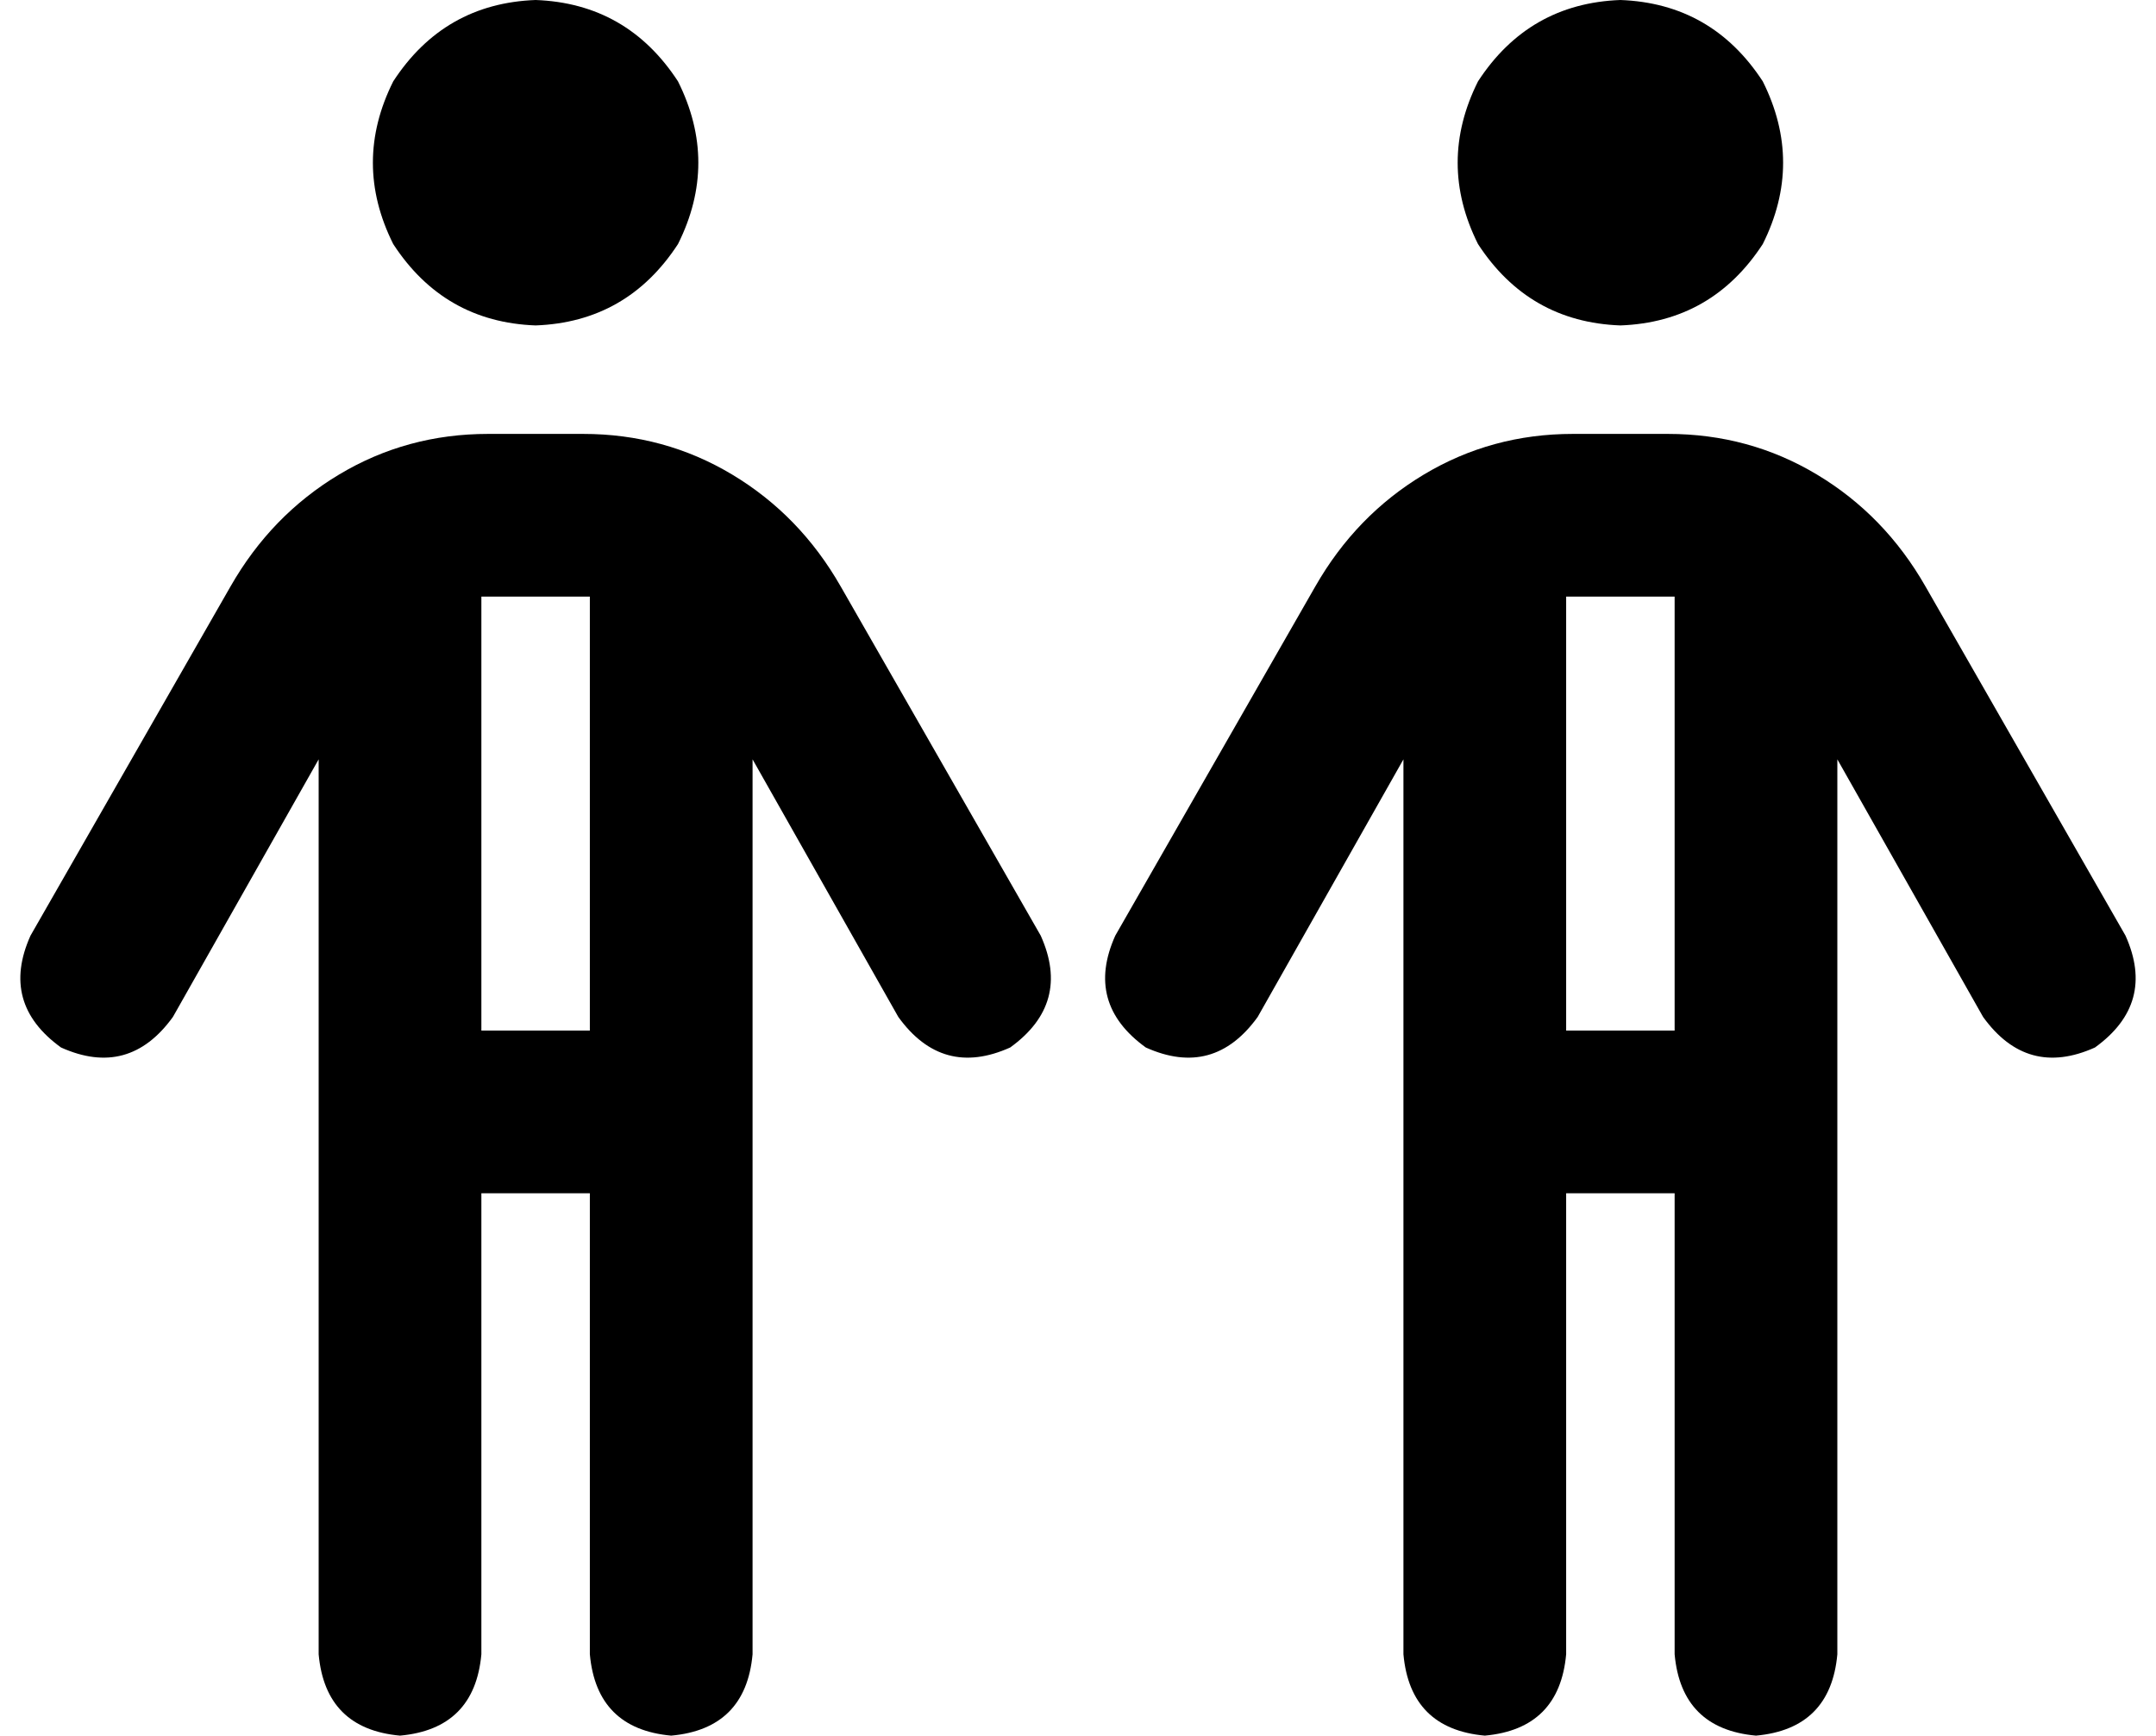 <svg viewBox="0 0 636 512">
  <path
    d="M 158 96 Q 185 95 200 72 Q 212 48 200 24 Q 185 1 158 0 Q 131 1 116 24 Q 104 48 116 72 Q 131 95 158 96 L 158 96 Z M 144 176 L 172 176 Q 173 176 174 176 L 174 304 L 142 304 L 142 176 Q 143 176 143 176 Q 144 176 144 176 L 144 176 Z M 142 488 L 142 352 L 174 352 L 174 488 Q 176 510 198 512 Q 220 510 222 488 L 222 224 L 265 300 Q 278 318 298 309 Q 316 296 307 276 L 248 173 Q 236 152 216 140 Q 196 128 172 128 L 144 128 Q 120 128 100 140 Q 80 152 68 173 L 9 276 Q 0 296 18 309 Q 38 318 51 300 L 94 224 L 94 488 Q 96 510 118 512 Q 140 510 142 488 L 142 488 Z M 478 96 Q 505 95 520 72 Q 532 48 520 24 Q 505 1 478 0 Q 451 1 436 24 Q 424 48 436 72 Q 451 95 478 96 L 478 96 Z M 464 176 L 492 176 Q 493 176 494 176 L 494 304 L 462 304 L 462 176 Q 463 176 463 176 Q 464 176 464 176 L 464 176 Z M 462 488 L 462 352 L 494 352 L 494 488 Q 496 510 518 512 Q 540 510 542 488 L 542 224 L 585 300 Q 598 318 618 309 Q 636 296 627 276 L 568 173 Q 556 152 536 140 Q 516 128 492 128 L 464 128 Q 440 128 420 140 Q 400 152 388 173 L 329 276 Q 320 296 338 309 Q 358 318 371 300 L 414 224 L 414 488 Q 416 510 438 512 Q 460 510 462 488 L 462 488 Z"
  />
</svg>
